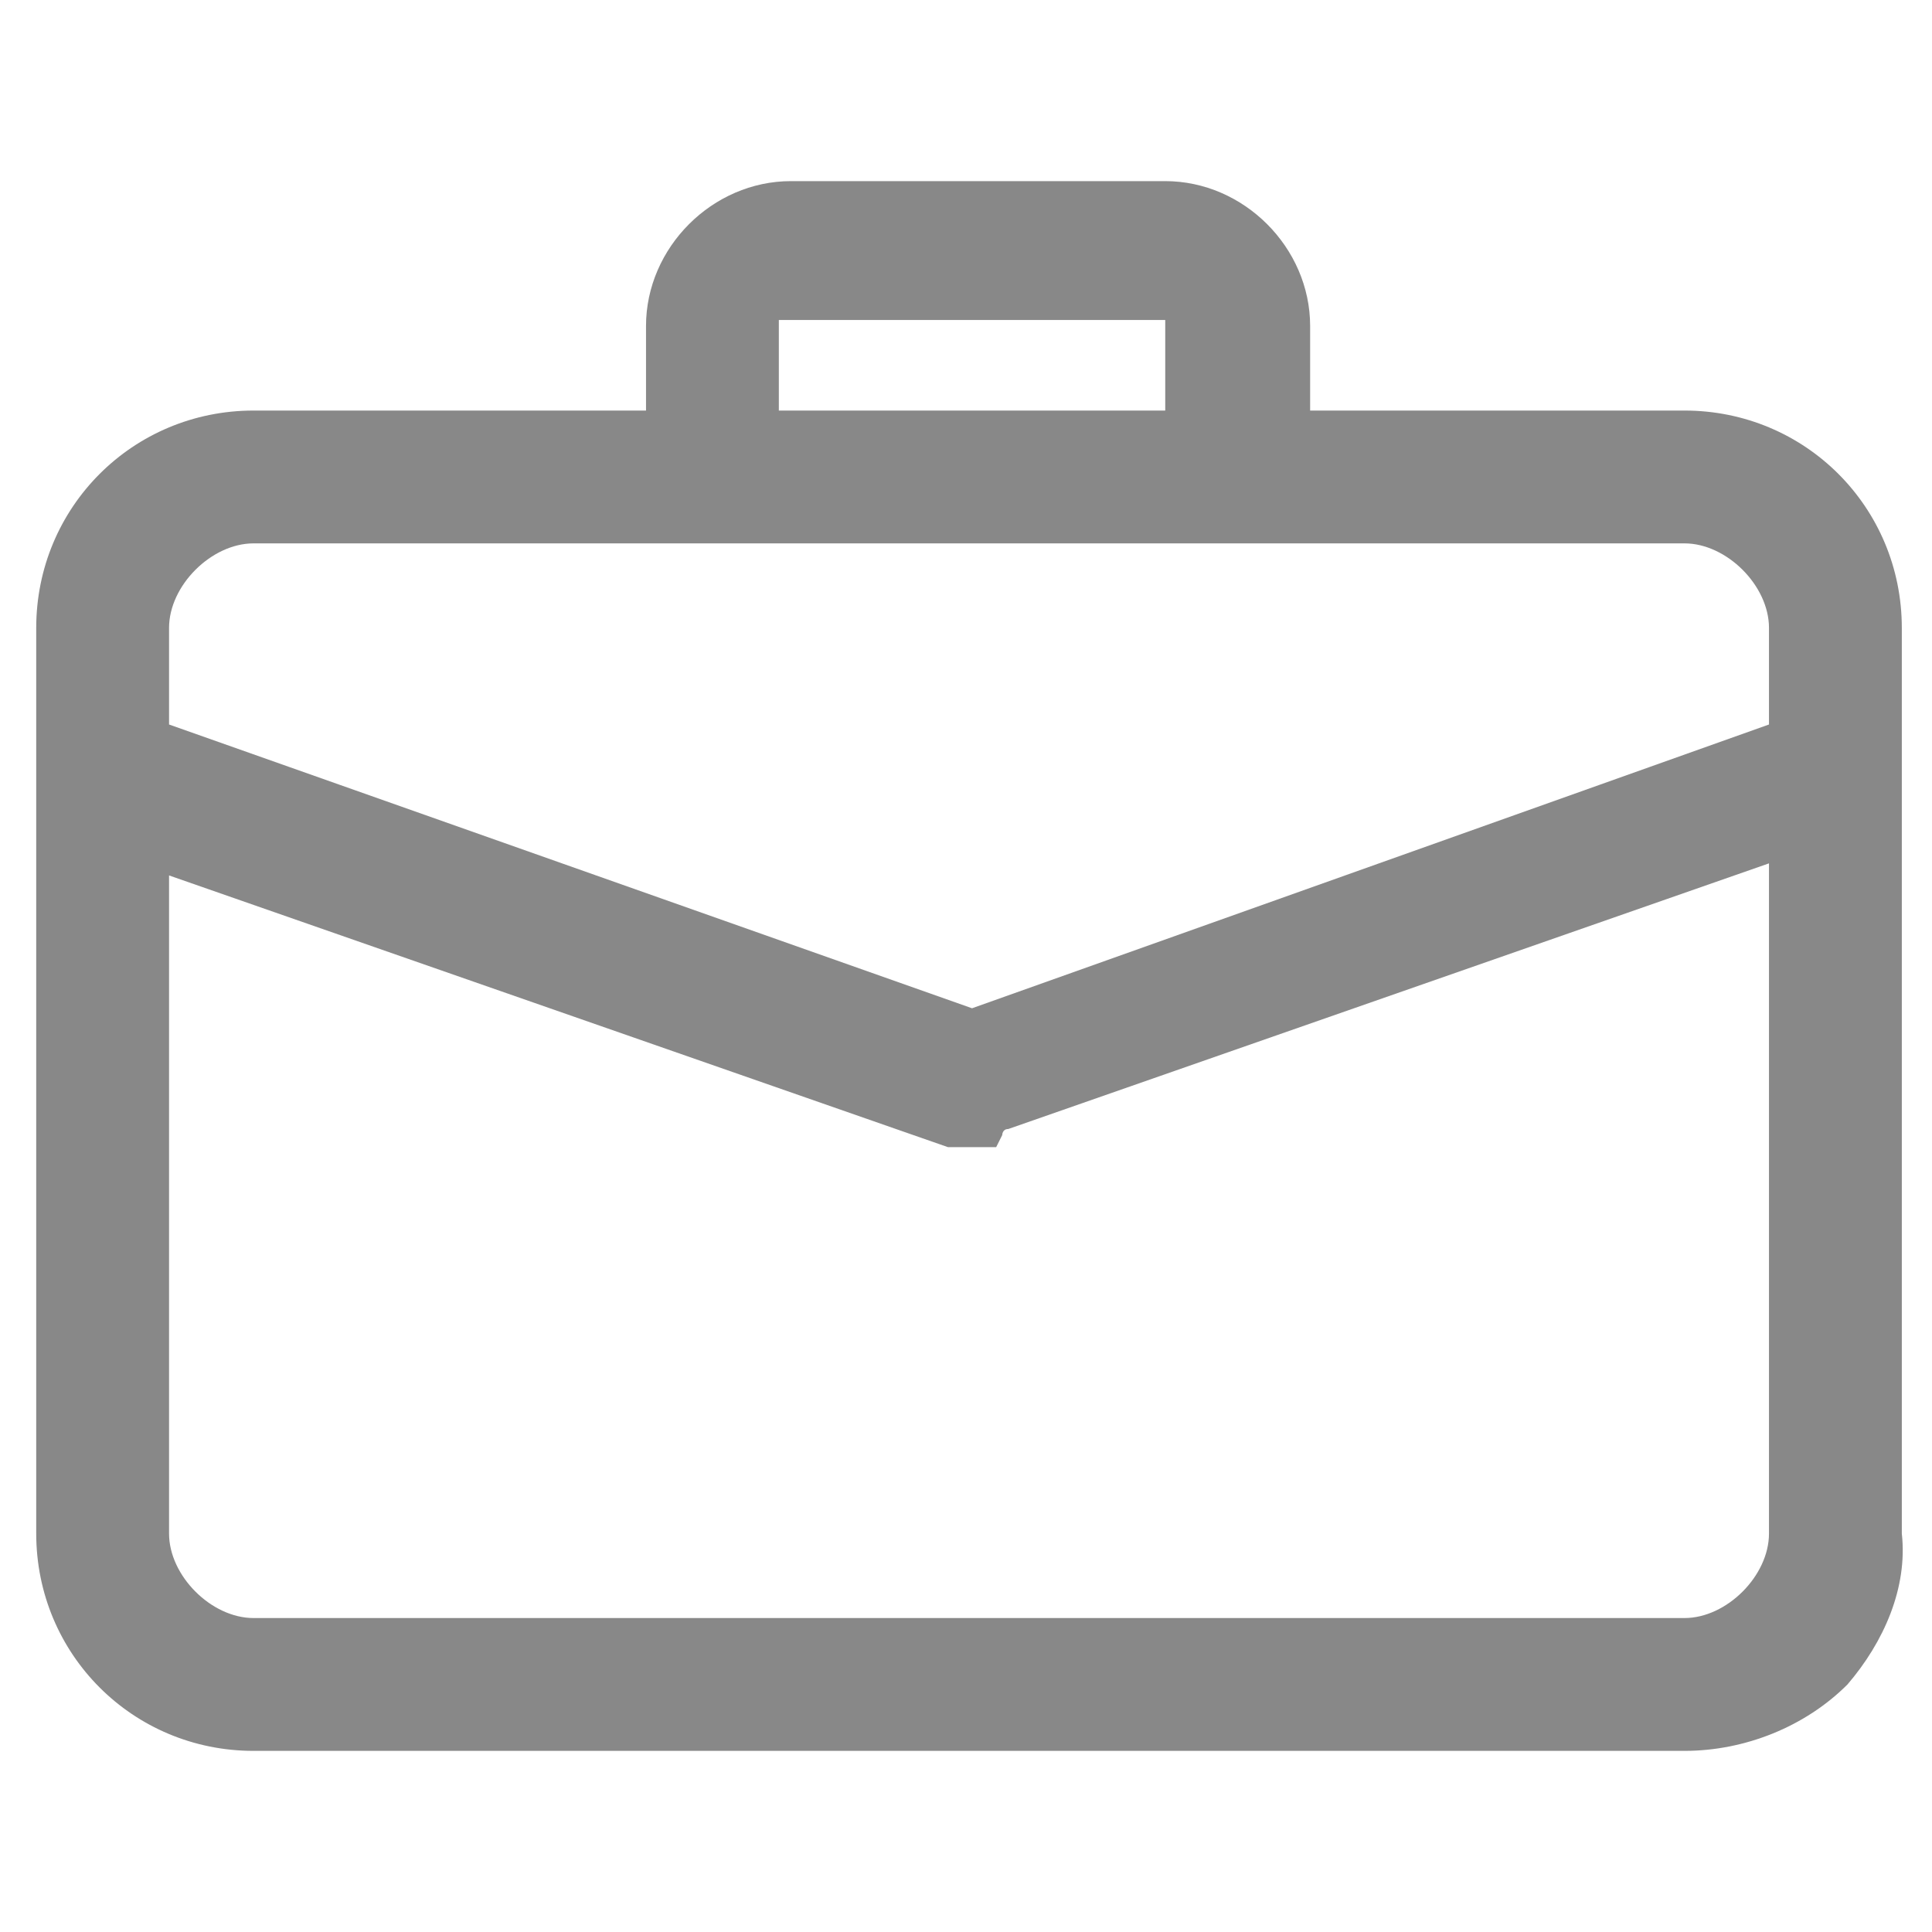 <?xml version="1.0" encoding="utf-8"?>
<!-- Generator: Adobe Illustrator 23.0.2, SVG Export Plug-In . SVG Version: 6.00 Build 0)  -->
<svg version="1.1" id="Calque_1" xmlns="http://www.w3.org/2000/svg" xmlns:xlink="http://www.w3.org/1999/xlink" x="0px" y="0px"
	 viewBox="0 0 32 32" style="enable-background:new 0 0 32 32;" xml:space="preserve">
<style type="text/css">
	.st0{fill:none;}
	.st1{fill:#888888;}
</style>
<g>
	<path class="st0" d="M29.3,14.2l-12.6,4.4c0,0,0,0.1-0.1,0.1L16.5,19h-0.4h-0.4L2.8,14.5v10.9c0,0.7,0.7,1.4,1.4,1.4h23.7
		c0.7,0,1.4-0.7,1.4-1.4C29.3,25.4,29.3,14.2,29.3,14.2z"/>
	<path class="st0" d="M2.8,12l13.3,4.7L29.3,12v-1.6c0-0.7-0.7-1.4-1.4-1.4H4.2c-0.7,0-1.4,0.7-1.4,1.4C2.8,10.4,2.8,12,2.8,12z"/>
	<path class="st0" d="M12.9,6.8h6.4V5.4c0-0.1,0-0.1,0-0.1s0,0-0.1,0H13c-0.1,0-0.1,0-0.1,0s0,0,0,0.1V6.8z"/>
	<path class="st1" d="M27.9,6.8h-6.2V5.4c0-1.3-1.1-2.4-2.4-2.4h-6.2c-1.3,0-2.4,1.1-2.4,2.4v1.4H4.2c-2,0-3.6,1.6-3.6,3.6v2.3
		c0,0.1,0,0.2,0,0.3v12.4c0,2,1.6,3.6,3.6,3.6h23.7c1,0,2-0.4,2.7-1.1c0.6-0.7,1-1.6,0.9-2.5v-15C31.5,8.4,29.9,6.8,27.9,6.8z
		 M29.3,25.4c0,0.7-0.7,1.4-1.4,1.4H4.2c-0.7,0-1.4-0.7-1.4-1.4V14.5L15.7,19h0.4h0.4l0.1-0.2c0,0,0-0.1,0.1-0.1l12.6-4.4
		C29.3,14.3,29.3,25.4,29.3,25.4z M2.8,10.4C2.8,9.7,3.5,9,4.2,9h23.7c0.7,0,1.4,0.7,1.4,1.4V12l-13.2,4.7L2.8,12V10.4z M12.9,5.3
		L12.9,5.3h6.3h0.1c0,0,0,0,0,0.1v1.4h-6.4L12.9,5.3L12.9,5.3z"/>
</g>
</svg>
